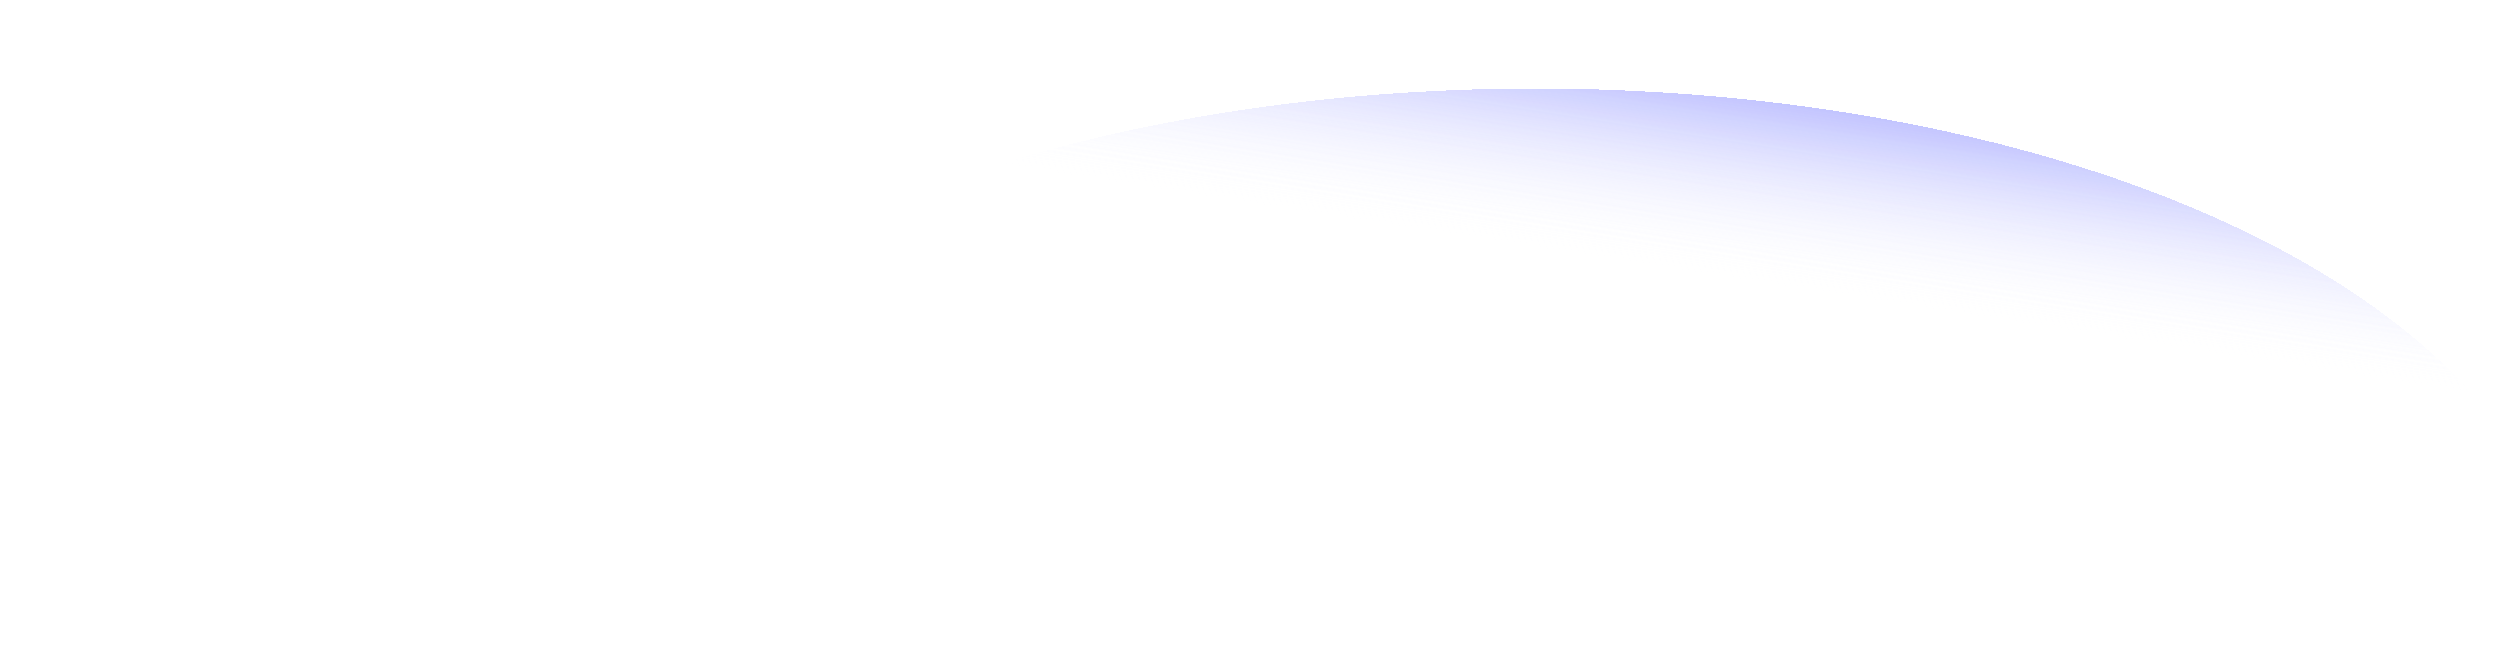 <svg width="1227" height="325" viewBox="0 0 1227 325" fill="none" xmlns="http://www.w3.org/2000/svg">
<g filter="url(#filter0_diiii_119_3652)">
<ellipse cx="573.6" cy="337.6" rx="449.6" ry="213.6" stroke="url(#paint0_linear_119_3652)" stroke-width="127.514" stroke-linecap="round" shape-rendering="crispEdges"/>
<ellipse cx="573.6" cy="337.6" rx="449.6" ry="213.6" stroke="white" stroke-opacity="0.2" stroke-width="127.514" stroke-linecap="round" shape-rendering="crispEdges"/>
<ellipse cx="573.6" cy="337.6" rx="449.6" ry="213.6" stroke="white" stroke-opacity="0.2" stroke-width="127.514" stroke-linecap="round" shape-rendering="crispEdges"/>
</g>
<defs>
<filter id="filter0_diiii_119_3652" x="0.243" y="0.243" width="1226.71" height="754.714" filterUnits="userSpaceOnUse" color-interpolation-filters="sRGB">
<feFlood flood-opacity="0" result="BackgroundImageFix"/>
<feColorMatrix in="SourceAlpha" type="matrix" values="0 0 0 0 0 0 0 0 0 0 0 0 0 0 0 0 0 0 127 0" result="hardAlpha"/>
<feOffset dx="40" dy="40"/>
<feGaussianBlur stdDeviation="50"/>
<feComposite in2="hardAlpha" operator="out"/>
<feColorMatrix type="matrix" values="0 0 0 0 0.795 0 0 0 0 0.828 0 0 0 0 1 0 0 0 1 0"/>
<feBlend mode="normal" in2="BackgroundImageFix" result="effect1_dropShadow_119_3652"/>
<feBlend mode="normal" in="SourceGraphic" in2="effect1_dropShadow_119_3652" result="shape"/>
<feColorMatrix in="SourceAlpha" type="matrix" values="0 0 0 0 0 0 0 0 0 0 0 0 0 0 0 0 0 0 127 0" result="hardAlpha"/>
<feMorphology radius="12.8" operator="dilate" in="SourceAlpha" result="effect2_innerShadow_119_3652"/>
<feOffset dx="89.2" dy="-26.4"/>
<feGaussianBlur stdDeviation="41.2"/>
<feComposite in2="hardAlpha" operator="arithmetic" k2="-1" k3="1"/>
<feColorMatrix type="matrix" values="0 0 0 0 0.996 0 0 0 0 0.592 0 0 0 0 0.51 0 0 0 1 0"/>
<feBlend mode="normal" in2="shape" result="effect2_innerShadow_119_3652"/>
<feColorMatrix in="SourceAlpha" type="matrix" values="0 0 0 0 0 0 0 0 0 0 0 0 0 0 0 0 0 0 127 0" result="hardAlpha"/>
<feMorphology radius="5.6" operator="dilate" in="SourceAlpha" result="effect3_innerShadow_119_3652"/>
<feOffset dx="34.4" dy="5.2"/>
<feGaussianBlur stdDeviation="40.8"/>
<feComposite in2="hardAlpha" operator="arithmetic" k2="-1" k3="1"/>
<feColorMatrix type="matrix" values="0 0 0 0 0.787 0 0 0 0 0.795 0 0 0 0 1 0 0 0 1 0"/>
<feBlend mode="normal" in2="effect2_innerShadow_119_3652" result="effect3_innerShadow_119_3652"/>
<feColorMatrix in="SourceAlpha" type="matrix" values="0 0 0 0 0 0 0 0 0 0 0 0 0 0 0 0 0 0 127 0" result="hardAlpha"/>
<feMorphology radius="1.2" operator="erode" in="SourceAlpha" result="effect4_innerShadow_119_3652"/>
<feOffset dx="16.4" dy="-39.6"/>
<feGaussianBlur stdDeviation="18.6"/>
<feComposite in2="hardAlpha" operator="arithmetic" k2="-1" k3="1"/>
<feColorMatrix type="matrix" values="0 0 0 0 0.573 0 0 0 0 0.59 0 0 0 0 1 0 0 0 1 0"/>
<feBlend mode="normal" in2="effect3_innerShadow_119_3652" result="effect4_innerShadow_119_3652"/>
<feColorMatrix in="SourceAlpha" type="matrix" values="0 0 0 0 0 0 0 0 0 0 0 0 0 0 0 0 0 0 127 0" result="hardAlpha"/>
<feOffset dy="4"/>
<feGaussianBlur stdDeviation="2"/>
<feComposite in2="hardAlpha" operator="arithmetic" k2="-1" k3="1"/>
<feColorMatrix type="matrix" values="0 0 0 0 1 0 0 0 0 1 0 0 0 0 1 0 0 0 0.8 0"/>
<feBlend mode="normal" in2="effect4_innerShadow_119_3652" result="effect5_innerShadow_119_3652"/>
</filter>
<linearGradient id="paint0_linear_119_3652" x1="1049.2" y1="98.8" x2="960.492" y2="669.472" gradientUnits="userSpaceOnUse">
<stop stop-color="#686EFF"/>
<stop offset="0.196" stop-color="white" stop-opacity="0"/>
<stop offset="0.825" stop-color="white" stop-opacity="0"/>
<stop offset="1" stop-color="#686EFF"/>
</linearGradient>
</defs>
</svg>
